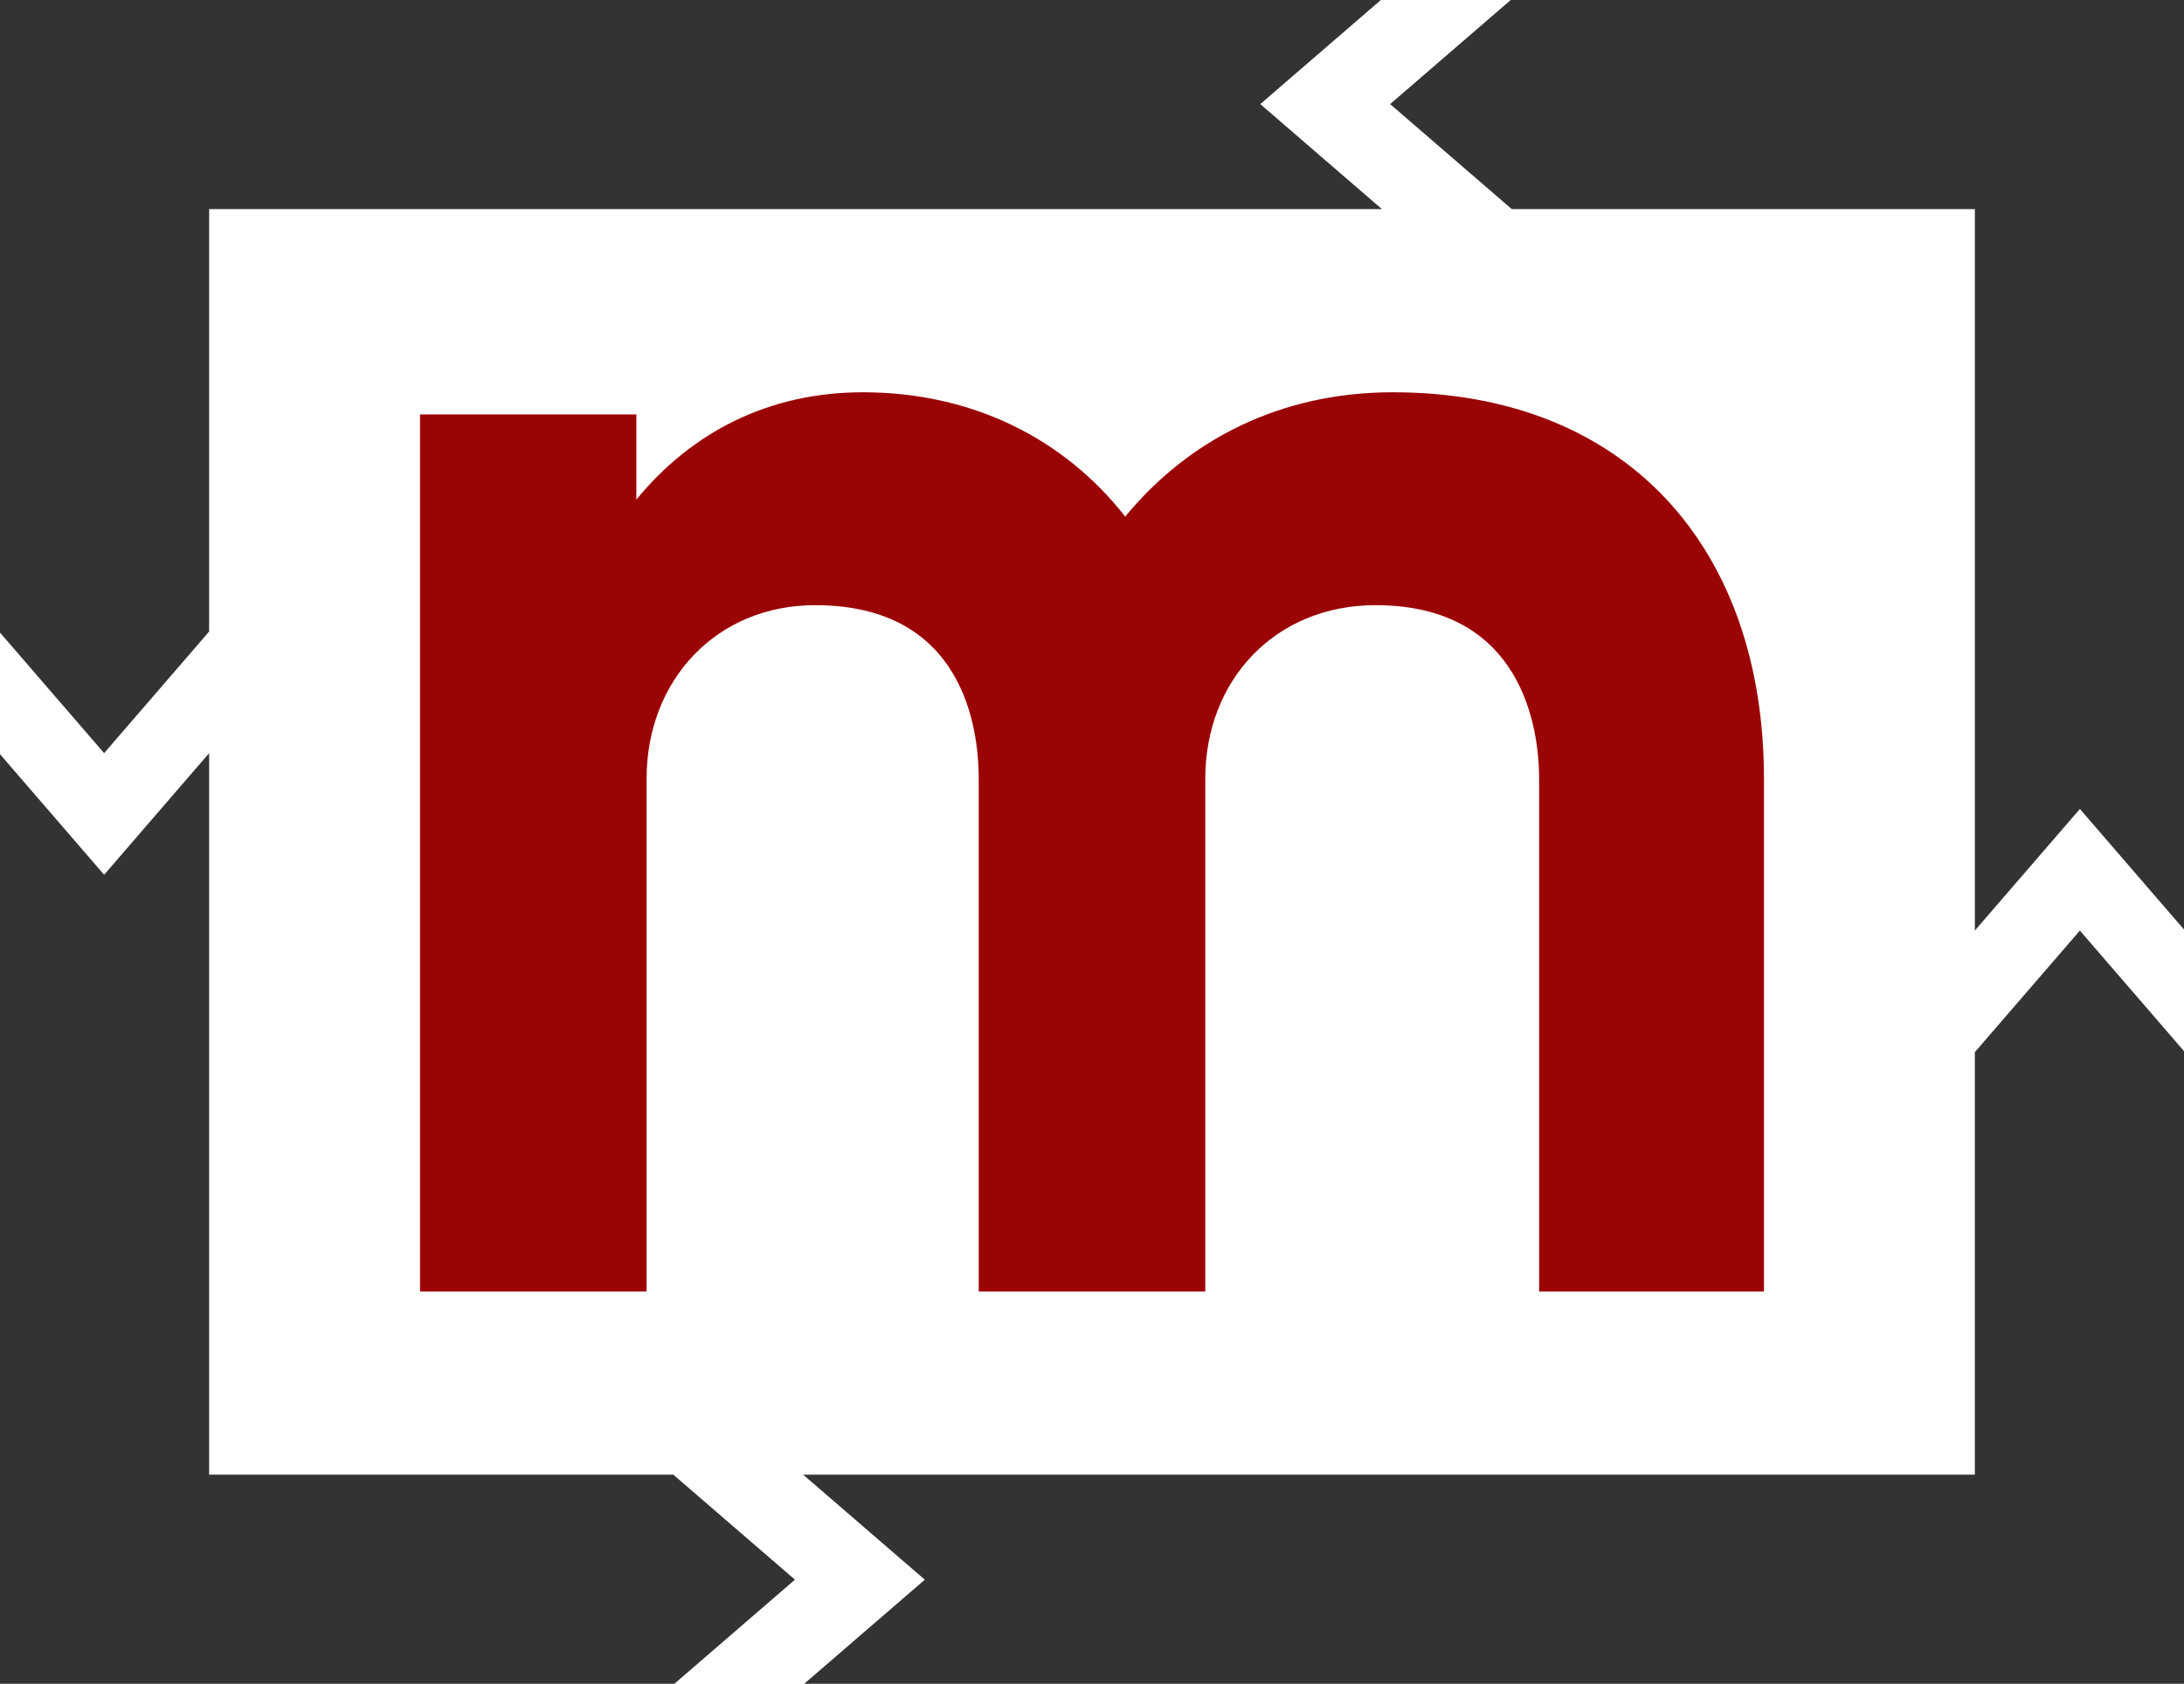<?xml version="1.0" encoding="utf-8"?>
<!-- Generator: Adobe Illustrator 17.0.0, SVG Export Plug-In . SVG Version: 6.00 Build 0)  -->
<!DOCTYPE svg PUBLIC "-//W3C//DTD SVG 1.1//EN" "http://www.w3.org/Graphics/SVG/1.1/DTD/svg11.dtd">
<svg version="1.1" xmlns="http://www.w3.org/2000/svg" xmlns:xlink="http://www.w3.org/1999/xlink" x="0px" y="0px"
	 width="168.92px" height="130.254px" viewBox="0 0 168.92 130.254" enable-background="new 0 0 168.92 130.254"
	 xml:space="preserve">
<g id="Layer_2">
</g>
<g id="Layer_1">
	<g>
		<polygon fill="#333333" points="16.176,48.854 16.176,16.176 106.883,16.176 97.475,8.053 106.802,0 16.176,0 0,0 0,16.176 
			0,48.935 8.053,58.261 		"/>
		<path fill="#9B0404" d="M136.433,99.908h-17.39V60.253c0-3.952-1.318-13.438-12.648-13.438c-7.772,0-13.174,5.797-13.174,13.438
			v39.655H75.699V60.253c0-3.952-1.186-13.438-12.647-13.438c-7.641,0-13.043,5.797-13.043,13.438v39.655H32.487V32.059h16.731
			v6.588c4.216-5.139,10.144-8.301,17.522-8.301c8.432,0,15.545,3.558,20.288,9.618c4.874-5.929,11.989-9.618,20.685-9.618
			c18.18,0,28.72,12.121,28.72,29.906V99.908z"/>
		<polygon fill="#333333" points="52.077,114.078 16.176,114.078 16.176,58.261 8.053,67.669 0,58.343 0,114.078 0,130.254 
			16.176,130.254 52.159,130.254 61.485,122.201 		"/>
		<polygon fill="#333333" points="152.743,81.394 152.743,114.079 62.12,114.079 71.528,122.202 62.201,130.254 152.743,130.254 
			168.92,130.254 168.92,114.079 168.92,81.313 160.866,71.986 		"/>
		<polygon fill="#333333" points="116.926,16.176 152.744,16.176 152.744,71.986 160.867,62.579 168.92,71.905 168.92,16.176 
			168.92,0 152.744,0 116.844,0 107.518,8.053 		"/>
	</g>
</g>
</svg>
